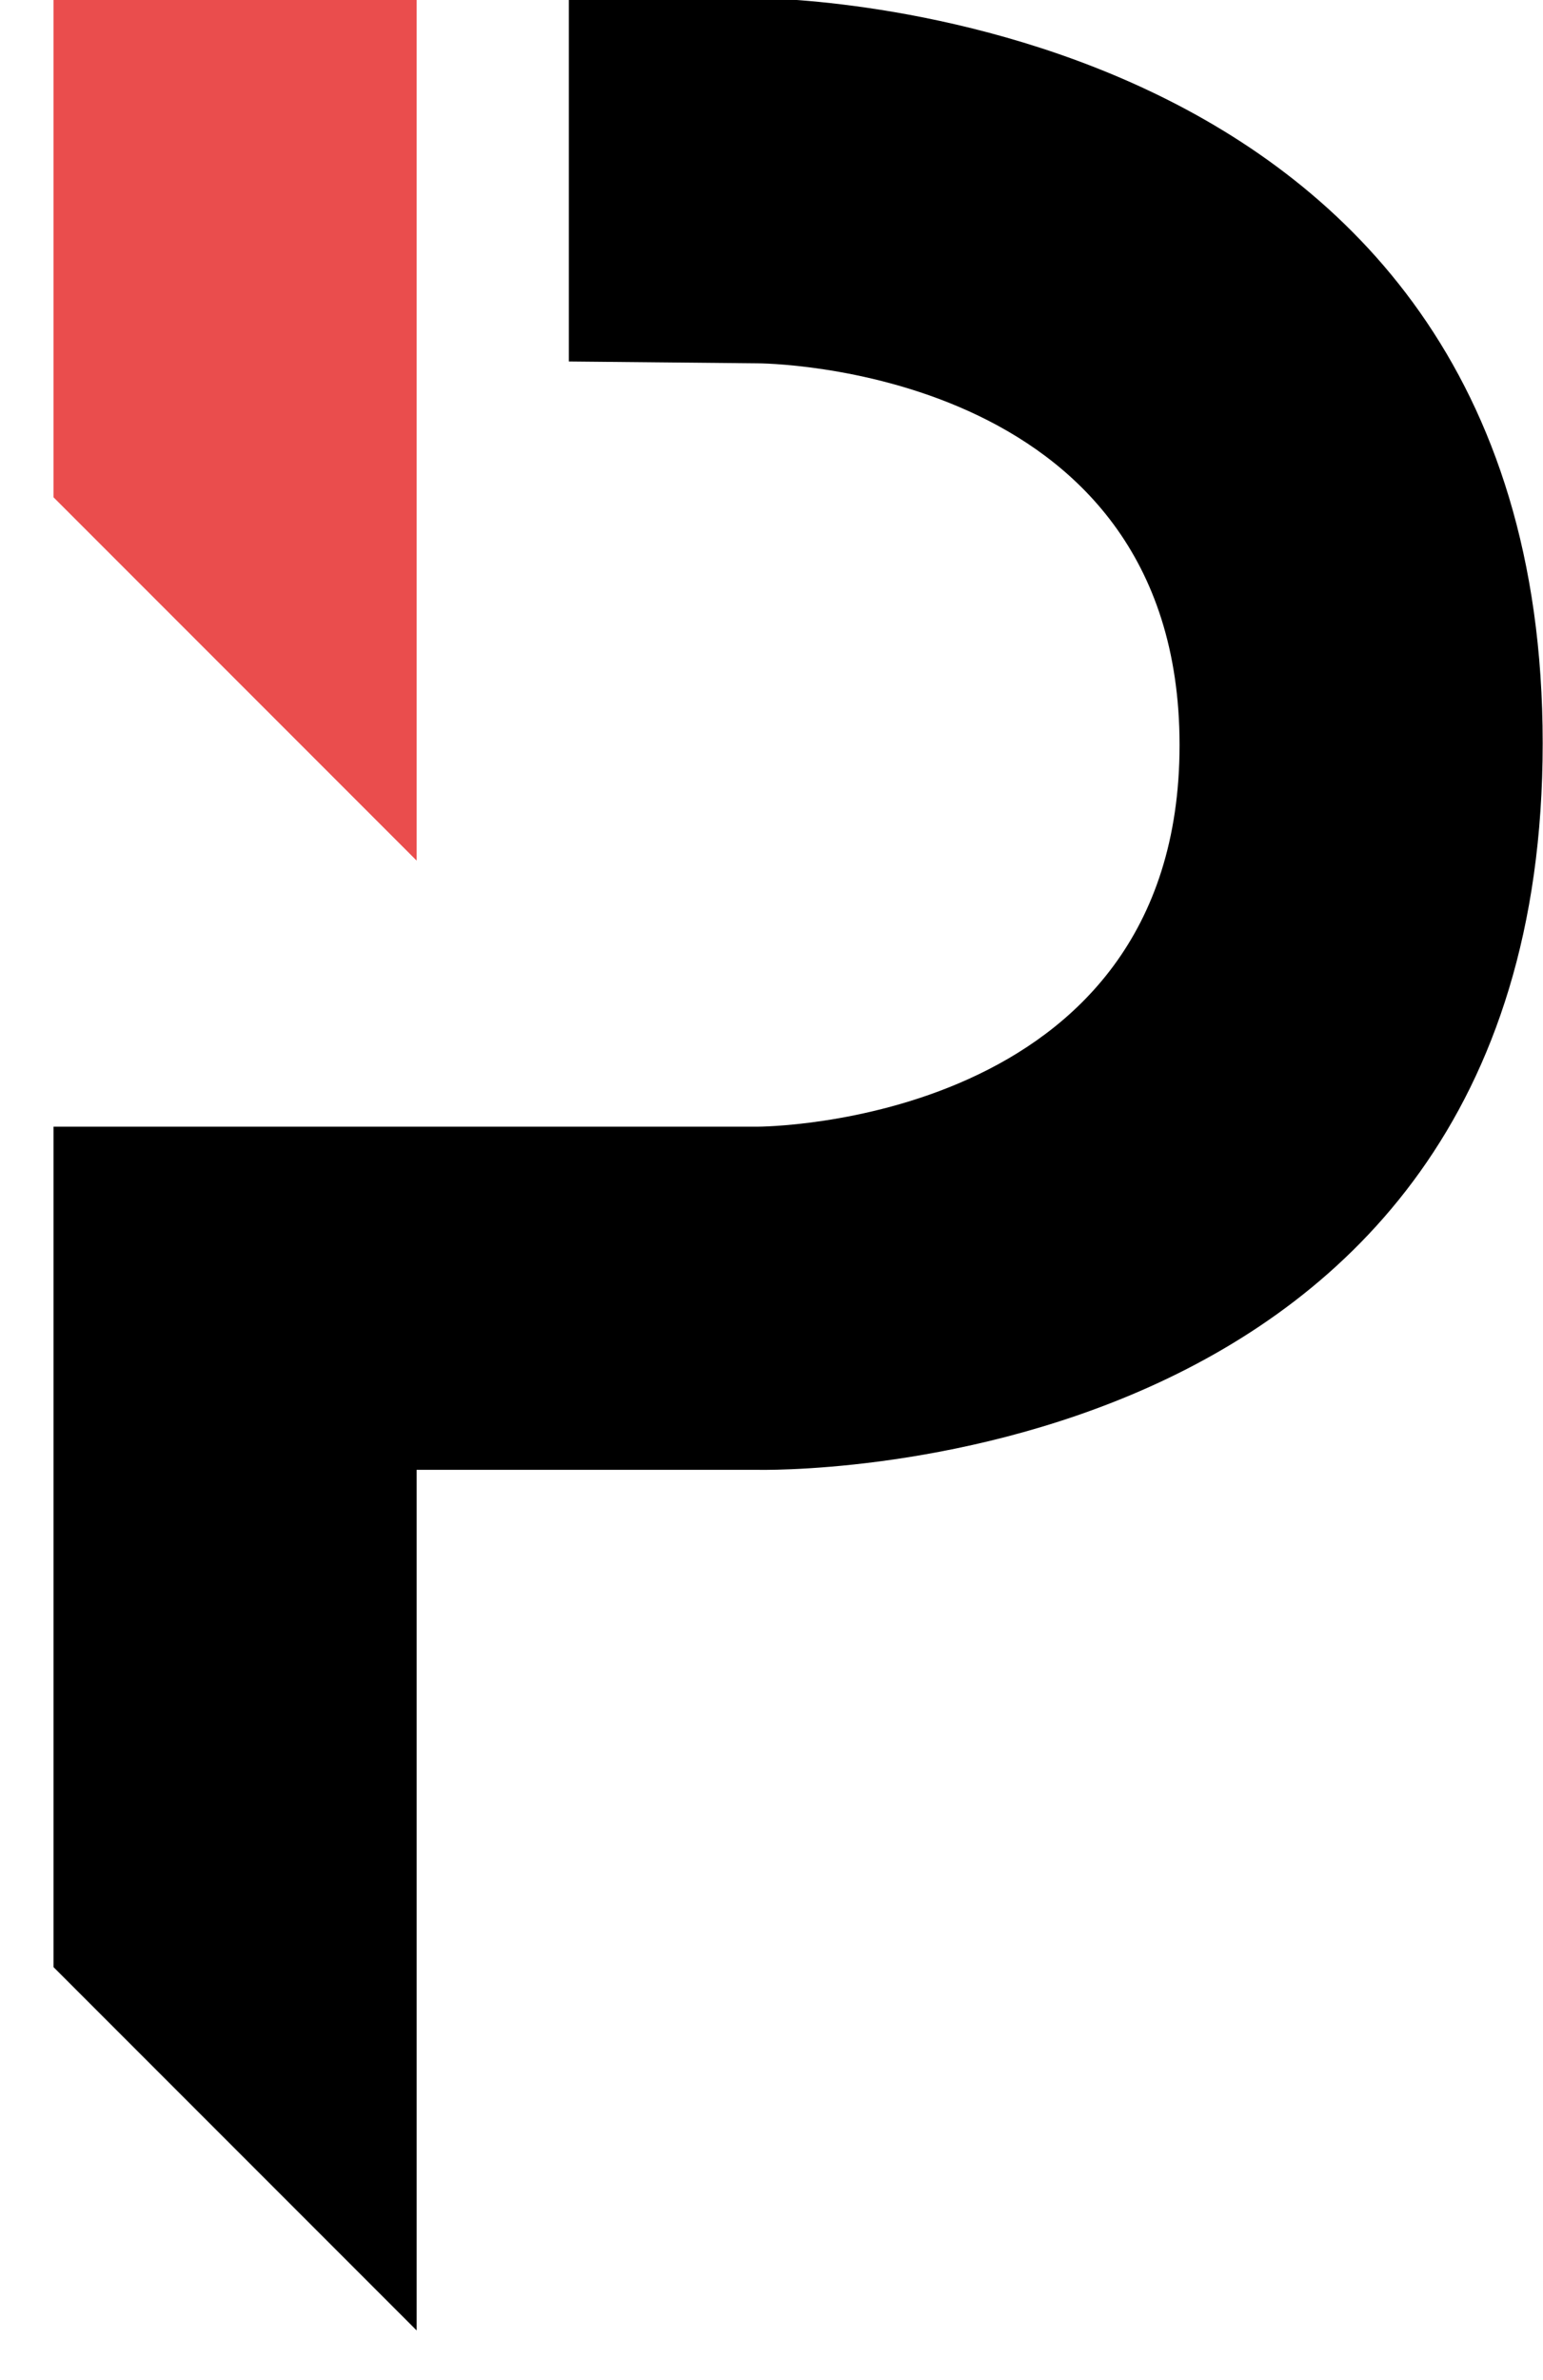 <?xml version="1.0" encoding="UTF-8" standalone="no"?>
<!-- Created with Inkscape (http://www.inkscape.org/) -->

<svg
   width="60.567pt"
   height="93.369pt"
   viewBox="0 0 0.841 1.297"
   version="1.1"
   id="svg1"
   inkscape:version="1.4 (e7c3feb100, 2024-10-09)"
   xml:space="preserve"
   sodipodi:docname="park-tech.svg"
   xmlns:inkscape="http://www.inkscape.org/namespaces/inkscape"
   xmlns:sodipodi="http://sodipodi.sourceforge.net/DTD/sodipodi-0.dtd"
   xmlns="http://www.w3.org/2000/svg"
   xmlns:svg="http://www.w3.org/2000/svg"><sodipodi:namedview
     id="namedview1"
     pagecolor="#505050"
     bordercolor="#eeeeee"
     borderopacity="1"
     inkscape:showpageshadow="false"
     inkscape:pageopacity="0"
     inkscape:pagecheckerboard="false"
     inkscape:deskcolor="#505050"
     inkscape:document-units="pt"
     labelstyle="default"
     inkscape:clip-to-page="false"
     inkscape:zoom="5.6806913"
     inkscape:cx="41.720274"
     inkscape:cy="46.737269"
     inkscape:window-width="1290"
     inkscape:window-height="1022"
     inkscape:window-x="0"
     inkscape:window-y="0"
     inkscape:window-maximized="0"
     inkscape:current-layer="layer3"
     showguides="false"><sodipodi:guide
       position="0.413,10.829"
       orientation="1,0"
       id="guide1"
       inkscape:locked="false" /><sodipodi:guide
       position="-3.747,10.281"
       orientation="0,-1"
       id="guide2"
       inkscape:locked="false" /><sodipodi:guide
       position="0.062,11"
       orientation="0,-1"
       id="guide25"
       inkscape:locked="false" /><sodipodi:guide
       position="0.029,10.987"
       orientation="1,0"
       id="guide26"
       inkscape:locked="false" /><sodipodi:guide
       position="0.841,10.631"
       orientation="1,0"
       id="guide27"
       inkscape:locked="false" /><sodipodi:guide
       position="0.36,10.198"
       orientation="0,-1"
       id="guide28"
       inkscape:locked="false" /><sodipodi:guide
       position="0.227,10.173"
       orientation="1,0"
       id="guide29"
       inkscape:locked="false" /><sodipodi:guide
       position="0.222,9.729"
       orientation="0,-1"
       id="guide30"
       inkscape:locked="false" /><sodipodi:guide
       position="0.109,10.385"
       orientation="0,-1"
       id="guide31"
       inkscape:locked="false" /><sodipodi:guide
       position="0.643,10.592"
       orientation="1,0"
       id="guide32"
       inkscape:locked="false" /><sodipodi:guide
       position="0.407,10.802"
       orientation="0,-1"
       id="guide33"
       inkscape:locked="false" /><sodipodi:guide
       position="0.31,10.89"
       orientation="1,0"
       id="guide34"
       inkscape:locked="false" /><sodipodi:guide
       position="0.224,10.531"
       orientation="0,-1"
       id="guide35"
       inkscape:locked="false" /><sodipodi:guide
       position="0.031,9.927"
       orientation="0,-1"
       id="guide36"
       inkscape:locked="false" /><sodipodi:guide
       position="0.034,10.729"
       orientation="0,-1"
       id="guide37"
       inkscape:locked="false" /><sodipodi:guide
       position="0.827,10.594"
       orientation="0,-1"
       id="guide38"
       inkscape:locked="false" /></sodipodi:namedview><defs
     id="defs1"><linearGradient
       id="linearGradient54"
       inkscape:swatch="gradient"><stop
         style="stop-color:#ea4d4d;stop-opacity:1;"
         offset="0"
         id="stop54" /><stop
         style="stop-color:#ea4d4d;stop-opacity:0;"
         offset="1"
         id="stop55" /></linearGradient><filter
       inkscape:collect="always"
       style="color-interpolation-filters:sRGB"
       id="filter56"
       x="-0.015"
       y="-0.01"
       width="1.031"
       height="1.02"><feGaussianBlur
         inkscape:collect="always"
         stdDeviation="0.005"
         id="feGaussianBlur56" /></filter><filter
       inkscape:collect="always"
       style="color-interpolation-filters:sRGB"
       id="filter57"
       x="-0.02"
       y="-0.009"
       width="1.04"
       height="1.017"><feGaussianBlur
         inkscape:collect="always"
         stdDeviation="0.002"
         id="feGaussianBlur57" /></filter></defs><g
     inkscape:groupmode="layer"
     id="layer1"
     inkscape:label="Background"
     sodipodi:insensitive="true"
     style="display:none"
     transform="translate(-3.747,-4.781)"><rect
       style="fill:#ffffff;stroke:none;stroke-width:0.01"
       id="rect2"
       width="8.5"
       height="11"
       x="0"
       y="0"
       inkscape:label="rect1"
       sodipodi:insensitive="true" /></g><g
     inkscape:groupmode="layer"
     id="g56"
     inkscape:label="Shadow"
     style="display:none"
     transform="translate(-3.764,-4.768)"><path
       style="opacity:0.5;fill:#4deaea;fill-opacity:1;stroke:none;stroke-width:0.01;stroke-opacity:1;filter:url(#filter57)"
       d="m 3.776,4.781 c 0,0.271 0,0.271 0,0.271 L 3.974,5.25 V 4.781 5.25 4.781 Z"
       id="path55"
       inkscape:label="Blue tick" /><path
       style="opacity:0.5;fill:#4deaea;fill-opacity:1;stroke:none;stroke-width:0.01;stroke-opacity:1;filter:url(#filter56)"
       d="m 4.16,4.979 c 0,0 0.23,1.5e-4 0.23,0.208 0,0.208 -0.23,0.208 -0.23,0.208 H 3.776 v 0.458 l 0.198,0.198 v -0.469 h 0.186 c 0,0 0.428,0.011 0.428,-0.396 0,-0.406 -0.428,-0.406 -0.428,-0.406 H 4.057 v 0.198 z"
       id="path56" /></g><g
     inkscape:groupmode="layer"
     id="layer3"
     inkscape:label="Logo"
     style="display:inline"
     transform="translate(-3.747,-4.781)"><path
       style="fill:#ea4d4d;fill-opacity:1;stroke:none;stroke-width:0.01;stroke-opacity:1"
       d="m 3.776,4.781 c 0,0.271 0,0.271 0,0.271 L 3.974,5.25 V 4.781 5.25 4.781 Z"
       id="path37"
       inkscape:label="Blue tick" /><path
       style="fill:#000000;fill-opacity:1;stroke:none;stroke-width:0.01;stroke-opacity:1"
       d="m 4.16,4.979 c 0,0 0.23,1.5e-4 0.23,0.208 0,0.208 -0.23,0.208 -0.23,0.208 H 3.776 v 0.458 l 0.198,0.198 v -0.469 h 0.186 c 0,0 0.428,0.011 0.428,-0.396 0,-0.406 -0.428,-0.406 -0.428,-0.406 H 4.057 v 0.198 z"
       id="path39" /></g></svg>
